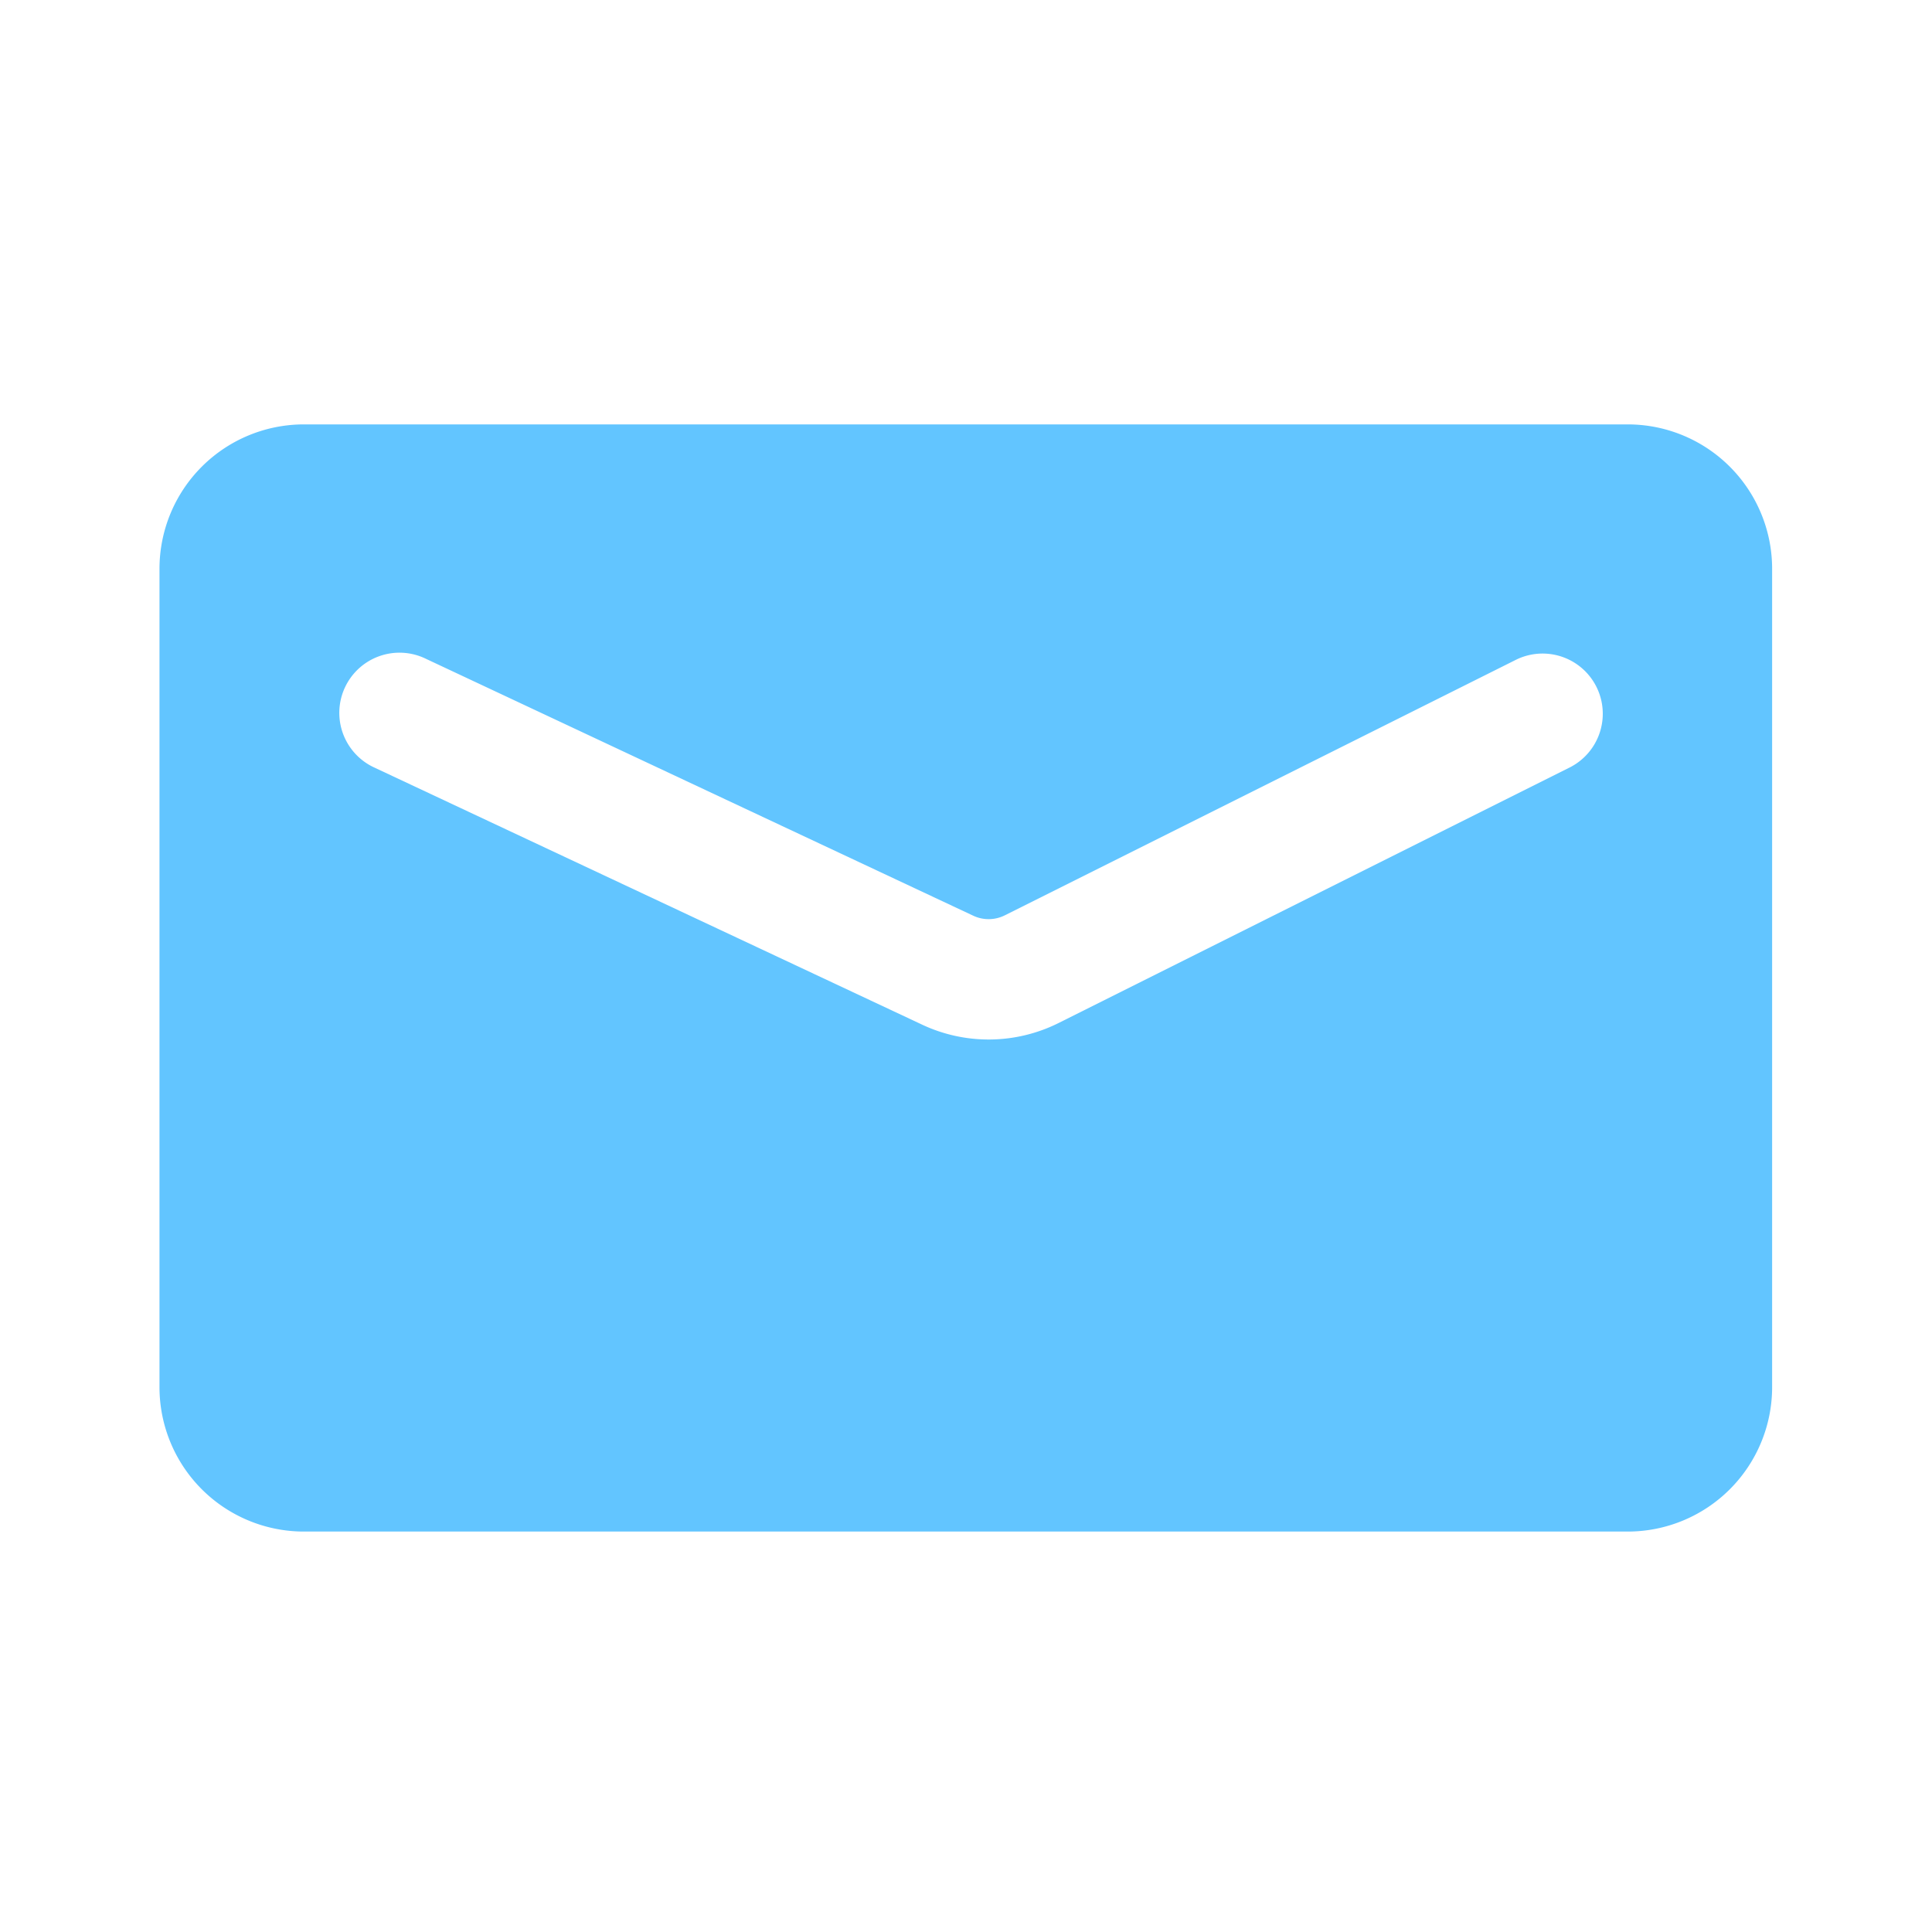 <svg width="60" height="60" fill="none" version="1.1" id="svg264" xmlns="http://www.w3.org/2000/svg"><g filter="url('#filter0_d_696_4155')" id="g238" transform="translate(-20.756 -12.619)"><path fill-rule="evenodd" clip-rule="evenodd" d="M30.194 22.809a4.485 4.485 0 0 0-4.485 4.485v25.414a4.485 4.485 0 0 0 4.485 4.485h41.112a4.485 4.485 0 0 0 4.485-4.485V27.294a4.485 4.485 0 0 0-4.485-4.485zm3.788 7.279a1.869 1.869 0 1 0-1.589 3.383l17.002 7.98a4.859 4.859 0 0 0 4.238-.052l15.896-7.948a1.869 1.869 0 0 0-1.671-3.343L51.96 38.056a1.122 1.122 0 0 1-.977.012z" fill="#62c5ff" id="path236"/></g><defs id="defs262"><linearGradient id="paint0_linear_696_4155" x1="50.75" y1="0" x2="50.75" y2="80" gradientUnits="userSpaceOnUse"><stop stop-color="#fff" stop-opacity=".25" id="stop257"/><stop offset="1" stop-color="#fff" stop-opacity=".9" id="stop259"/></linearGradient><filter id="filter0_d_696_4155" x="23.466" y="22.809" width="54.567" height="39.617" filterUnits="userSpaceOnUse" color-interpolation-filters="sRGB"><feFlood flood-opacity="0" result="BackgroundImageFix" id="feFlood240"/><feColorMatrix in="SourceAlpha" type="matrix" values="0 0 0 0 0 0 0 0 0 0 0 0 0 0 0 0 0 0 127 0" result="hardAlpha" id="feColorMatrix242"/><feOffset dy="2.99" id="feOffset244"/><feGaussianBlur stdDeviation="1.121" id="feGaussianBlur246"/><feComposite in2="hardAlpha" operator="out" id="feComposite248"/><feColorMatrix type="matrix" values="0 0 0 0 0 0 0 0 0 0 0 0 0 0 0 0 0 0 0.16 0" id="feColorMatrix250"/><feBlend mode="normal" in2="BackgroundImageFix" result="effect1_dropShadow_696_4155" id="feBlend252"/><feBlend mode="normal" in="SourceGraphic" in2="effect1_dropShadow_696_4155" result="shape" id="feBlend254"/></filter></defs></svg>